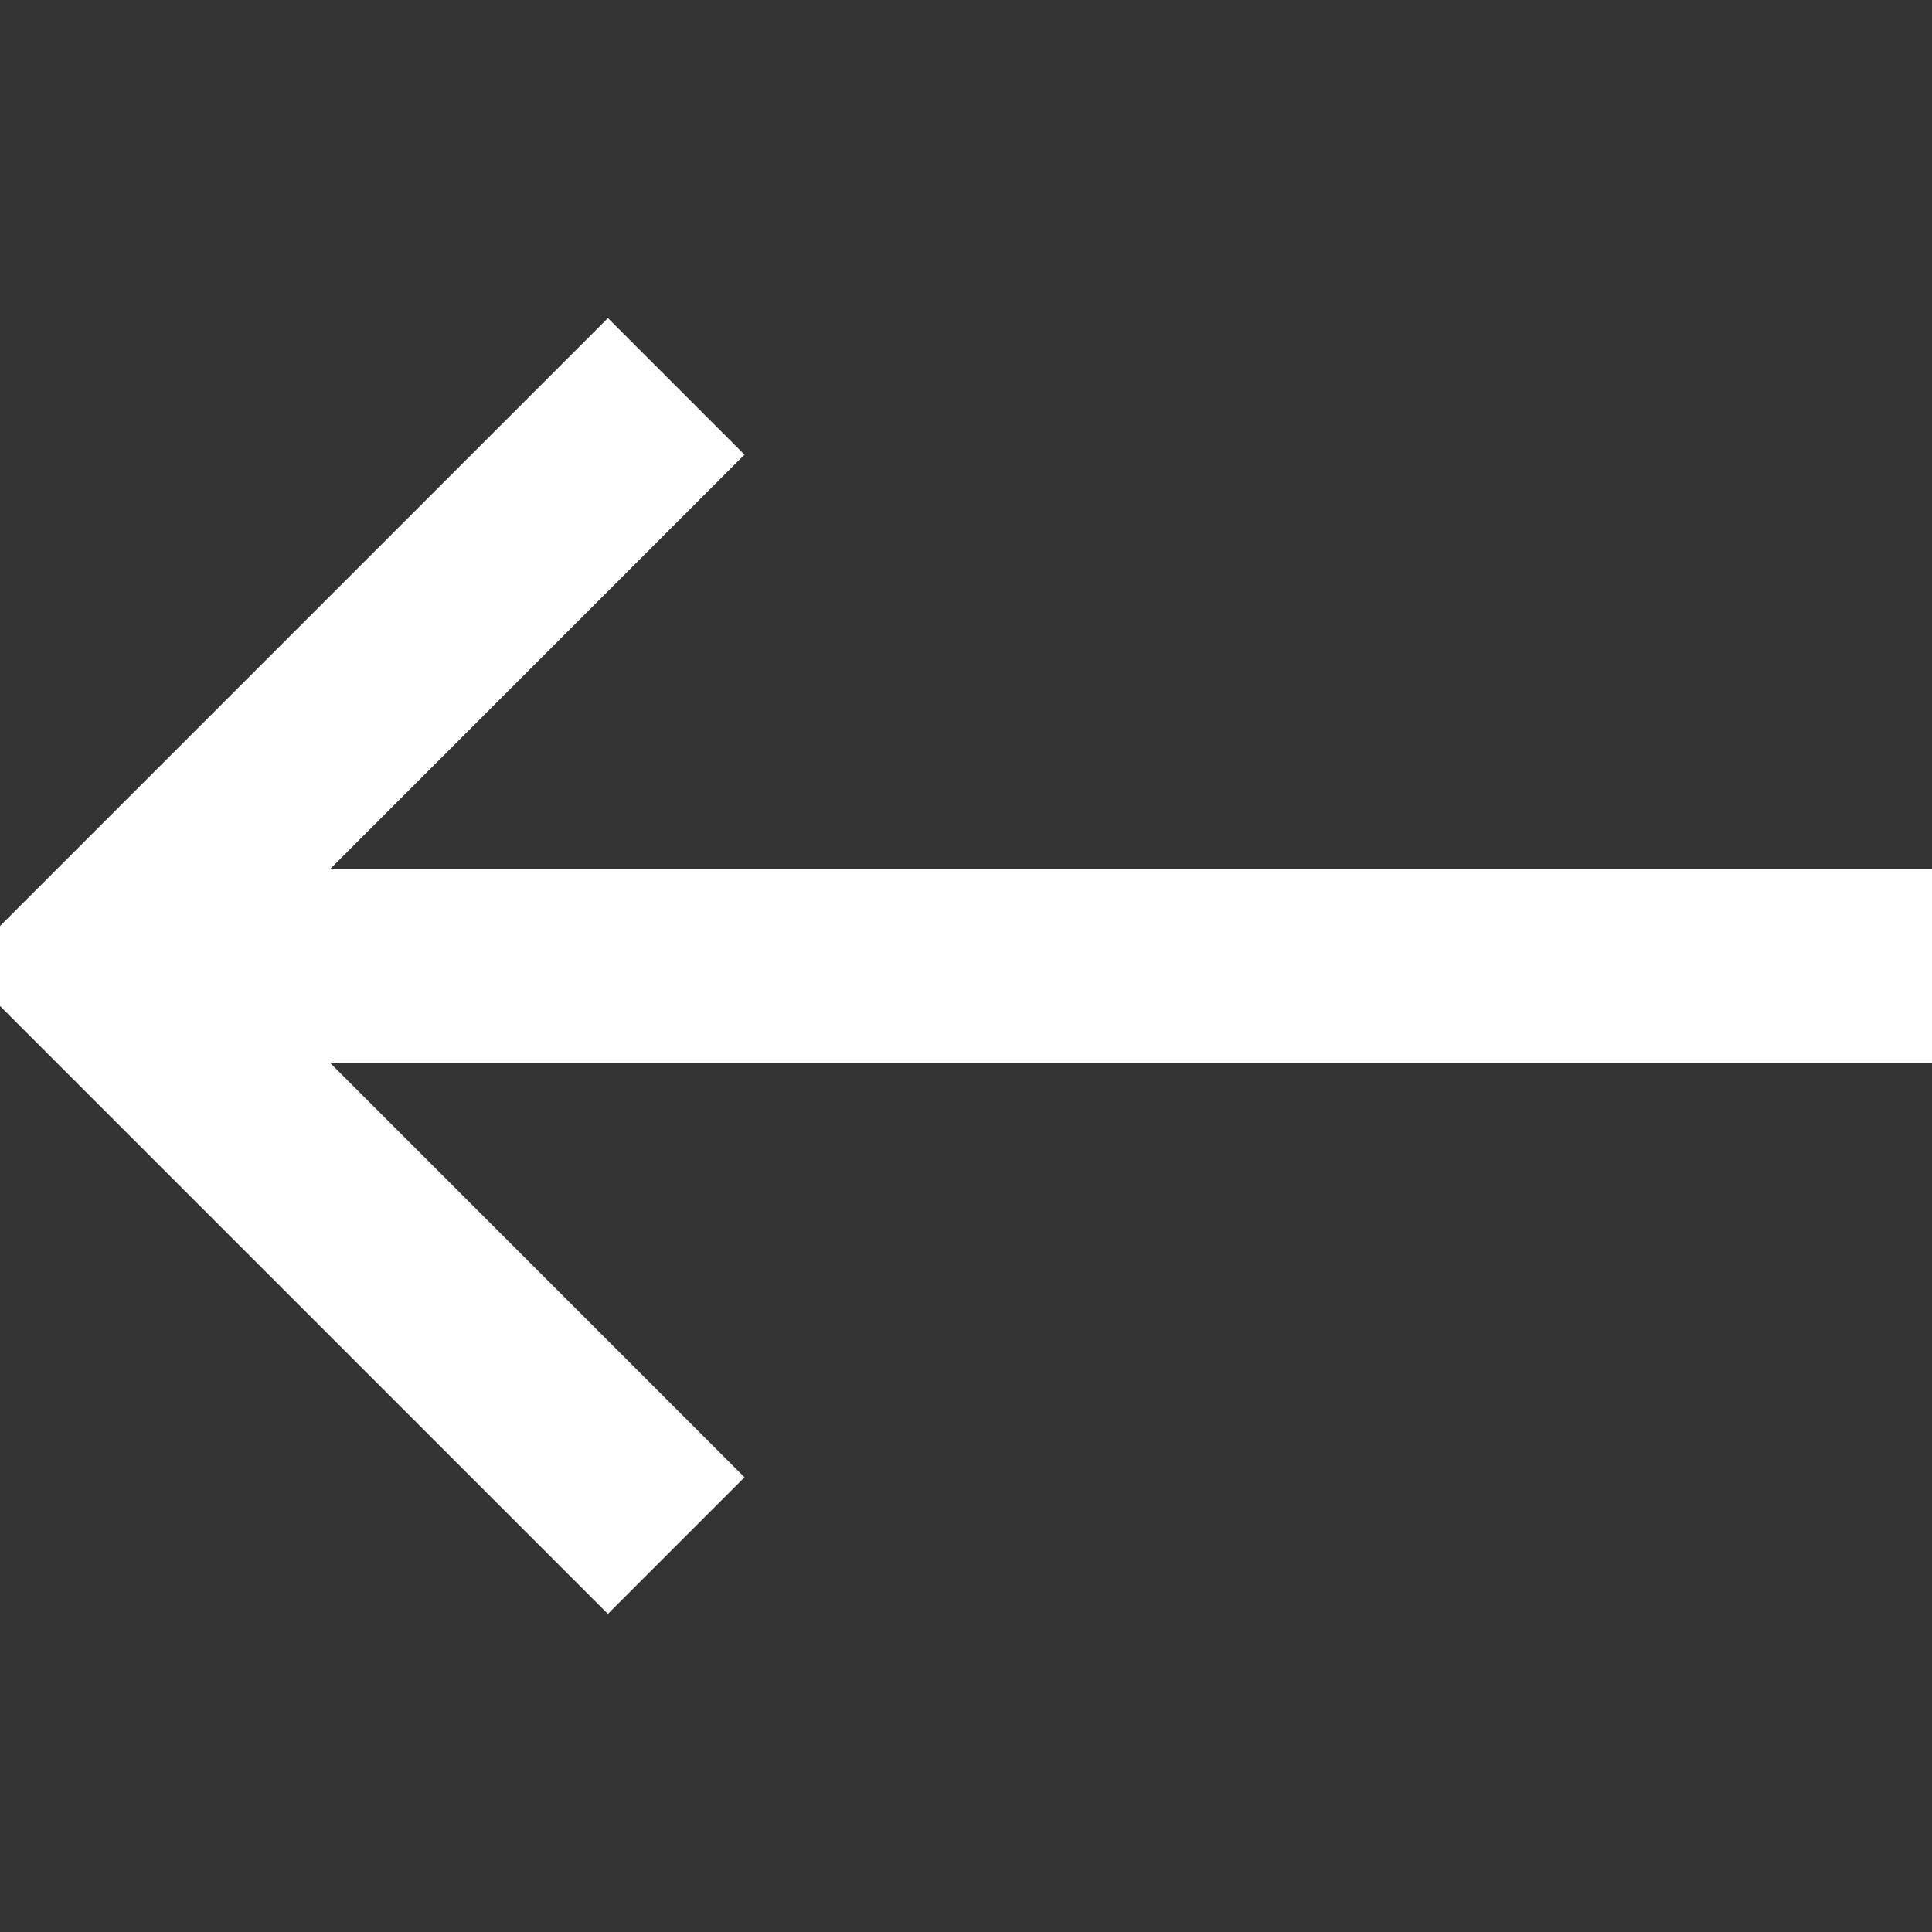<svg width="20" height="20" viewBox="0 0 20 20" fill="none" xmlns="http://www.w3.org/2000/svg">
<rect x="0" y="0" width="20" height="20" fill="#333333" stroke="none"/>
<g clip-path="url(#clip0_216_9363)">
<path d="M7 16L1 10L7 4M1.5 10H20" stroke="white" stroke-width="2"/>
</g>
<defs>
<clipPath id="clip0_216_9363">
<rect width="20" height="20" fill="white" transform="matrix(-1 0 0 1 20 0)"/>
</clipPath>
</defs>
</svg>
